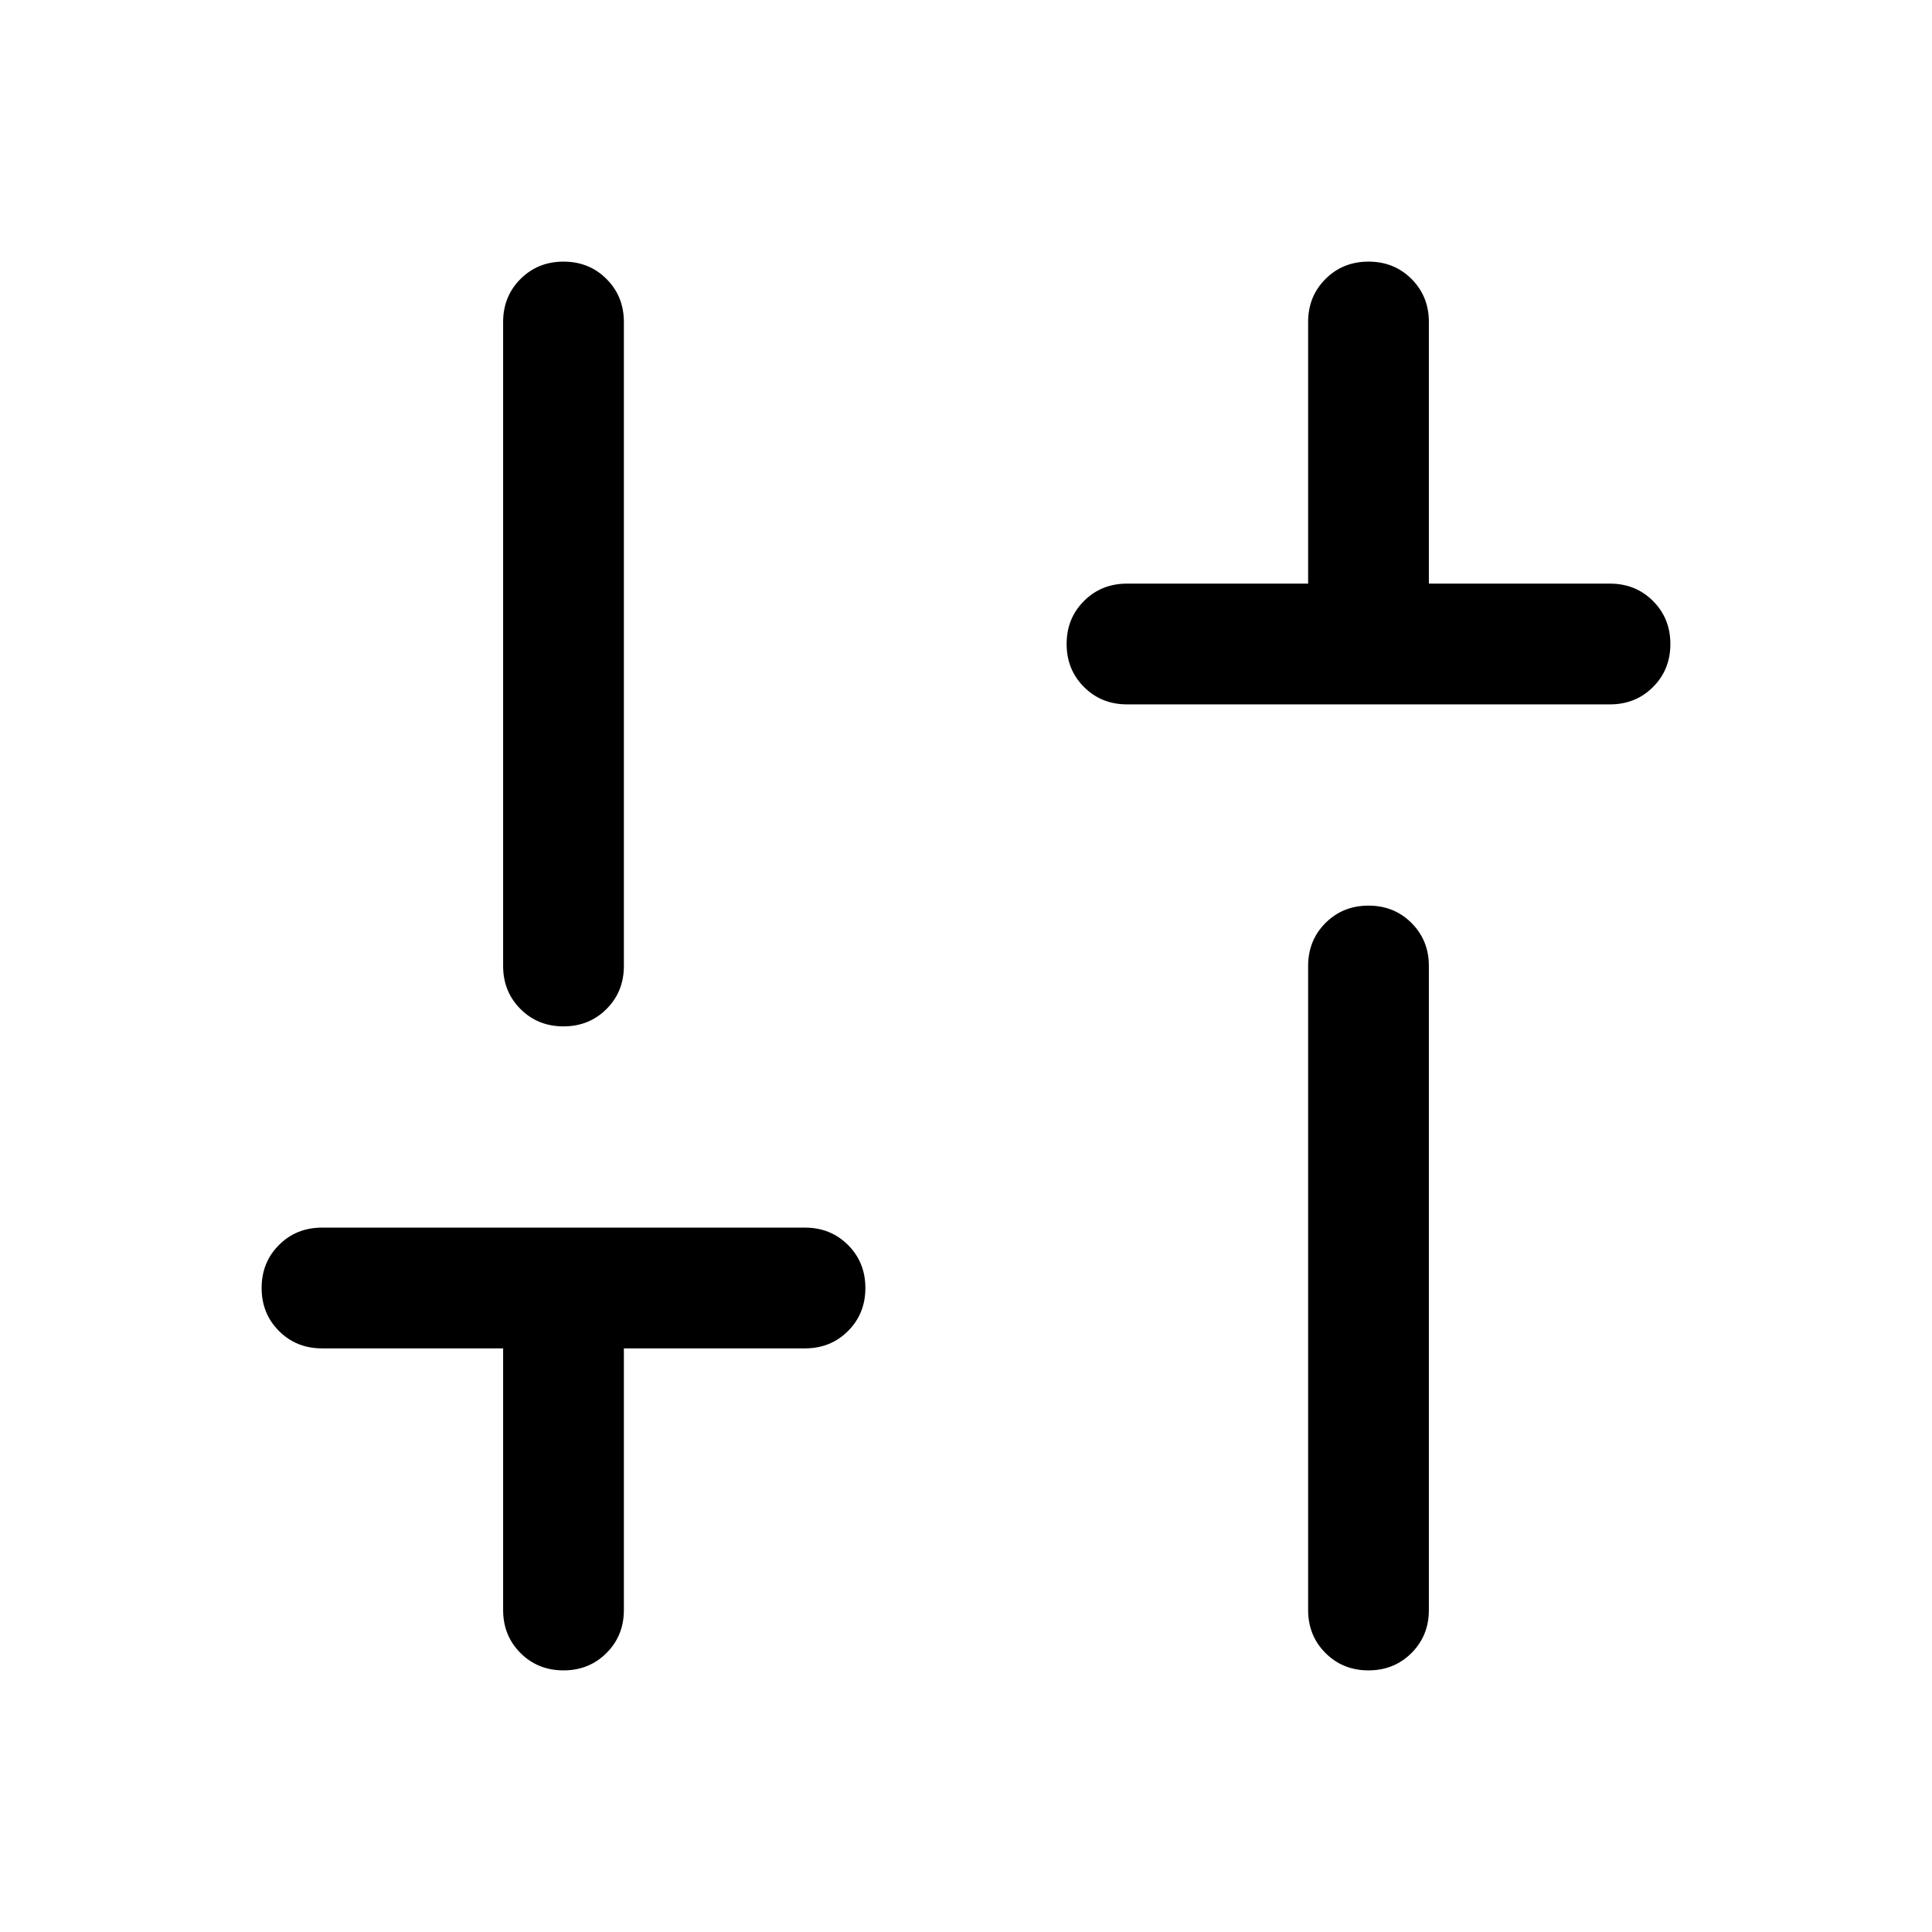 <svg xmlns="http://www.w3.org/2000/svg" height="24" viewBox="0 -960 960 960" width="24"><path d="M560-610q-12.75 0-21.37-8.63-8.63-8.63-8.63-21.38 0-12.76 8.63-21.37Q547.25-670 560-670h90v-130q0-12.75 8.63-21.37 8.63-8.63 21.38-8.63 12.76 0 21.37 8.63Q710-812.75 710-800v130h90q12.75 0 21.37 8.63 8.63 8.63 8.63 21.38 0 12.76-8.63 21.37Q812.75-610 800-610H560Zm119.99 480q-12.76 0-21.37-8.63Q650-147.25 650-160v-320q0-12.75 8.63-21.37 8.63-8.63 21.38-8.63 12.76 0 21.37 8.63Q710-492.75 710-480v320q0 12.75-8.63 21.37-8.63 8.63-21.38 8.63Zm-400 0q-12.76 0-21.37-8.63Q250-147.25 250-160v-130h-90q-12.75 0-21.37-8.63-8.63-8.63-8.63-21.38 0-12.76 8.63-21.37Q147.25-350 160-350h240q12.75 0 21.37 8.63 8.63 8.63 8.63 21.38 0 12.76-8.63 21.37Q412.75-290 400-290h-90v130q0 12.75-8.63 21.37-8.63 8.63-21.38 8.63Zm0-320q-12.76 0-21.37-8.63Q250-467.25 250-480v-320q0-12.75 8.63-21.37 8.63-8.63 21.38-8.63 12.76 0 21.37 8.63Q310-812.75 310-800v320q0 12.75-8.63 21.37-8.63 8.63-21.38 8.63Z"/></svg>